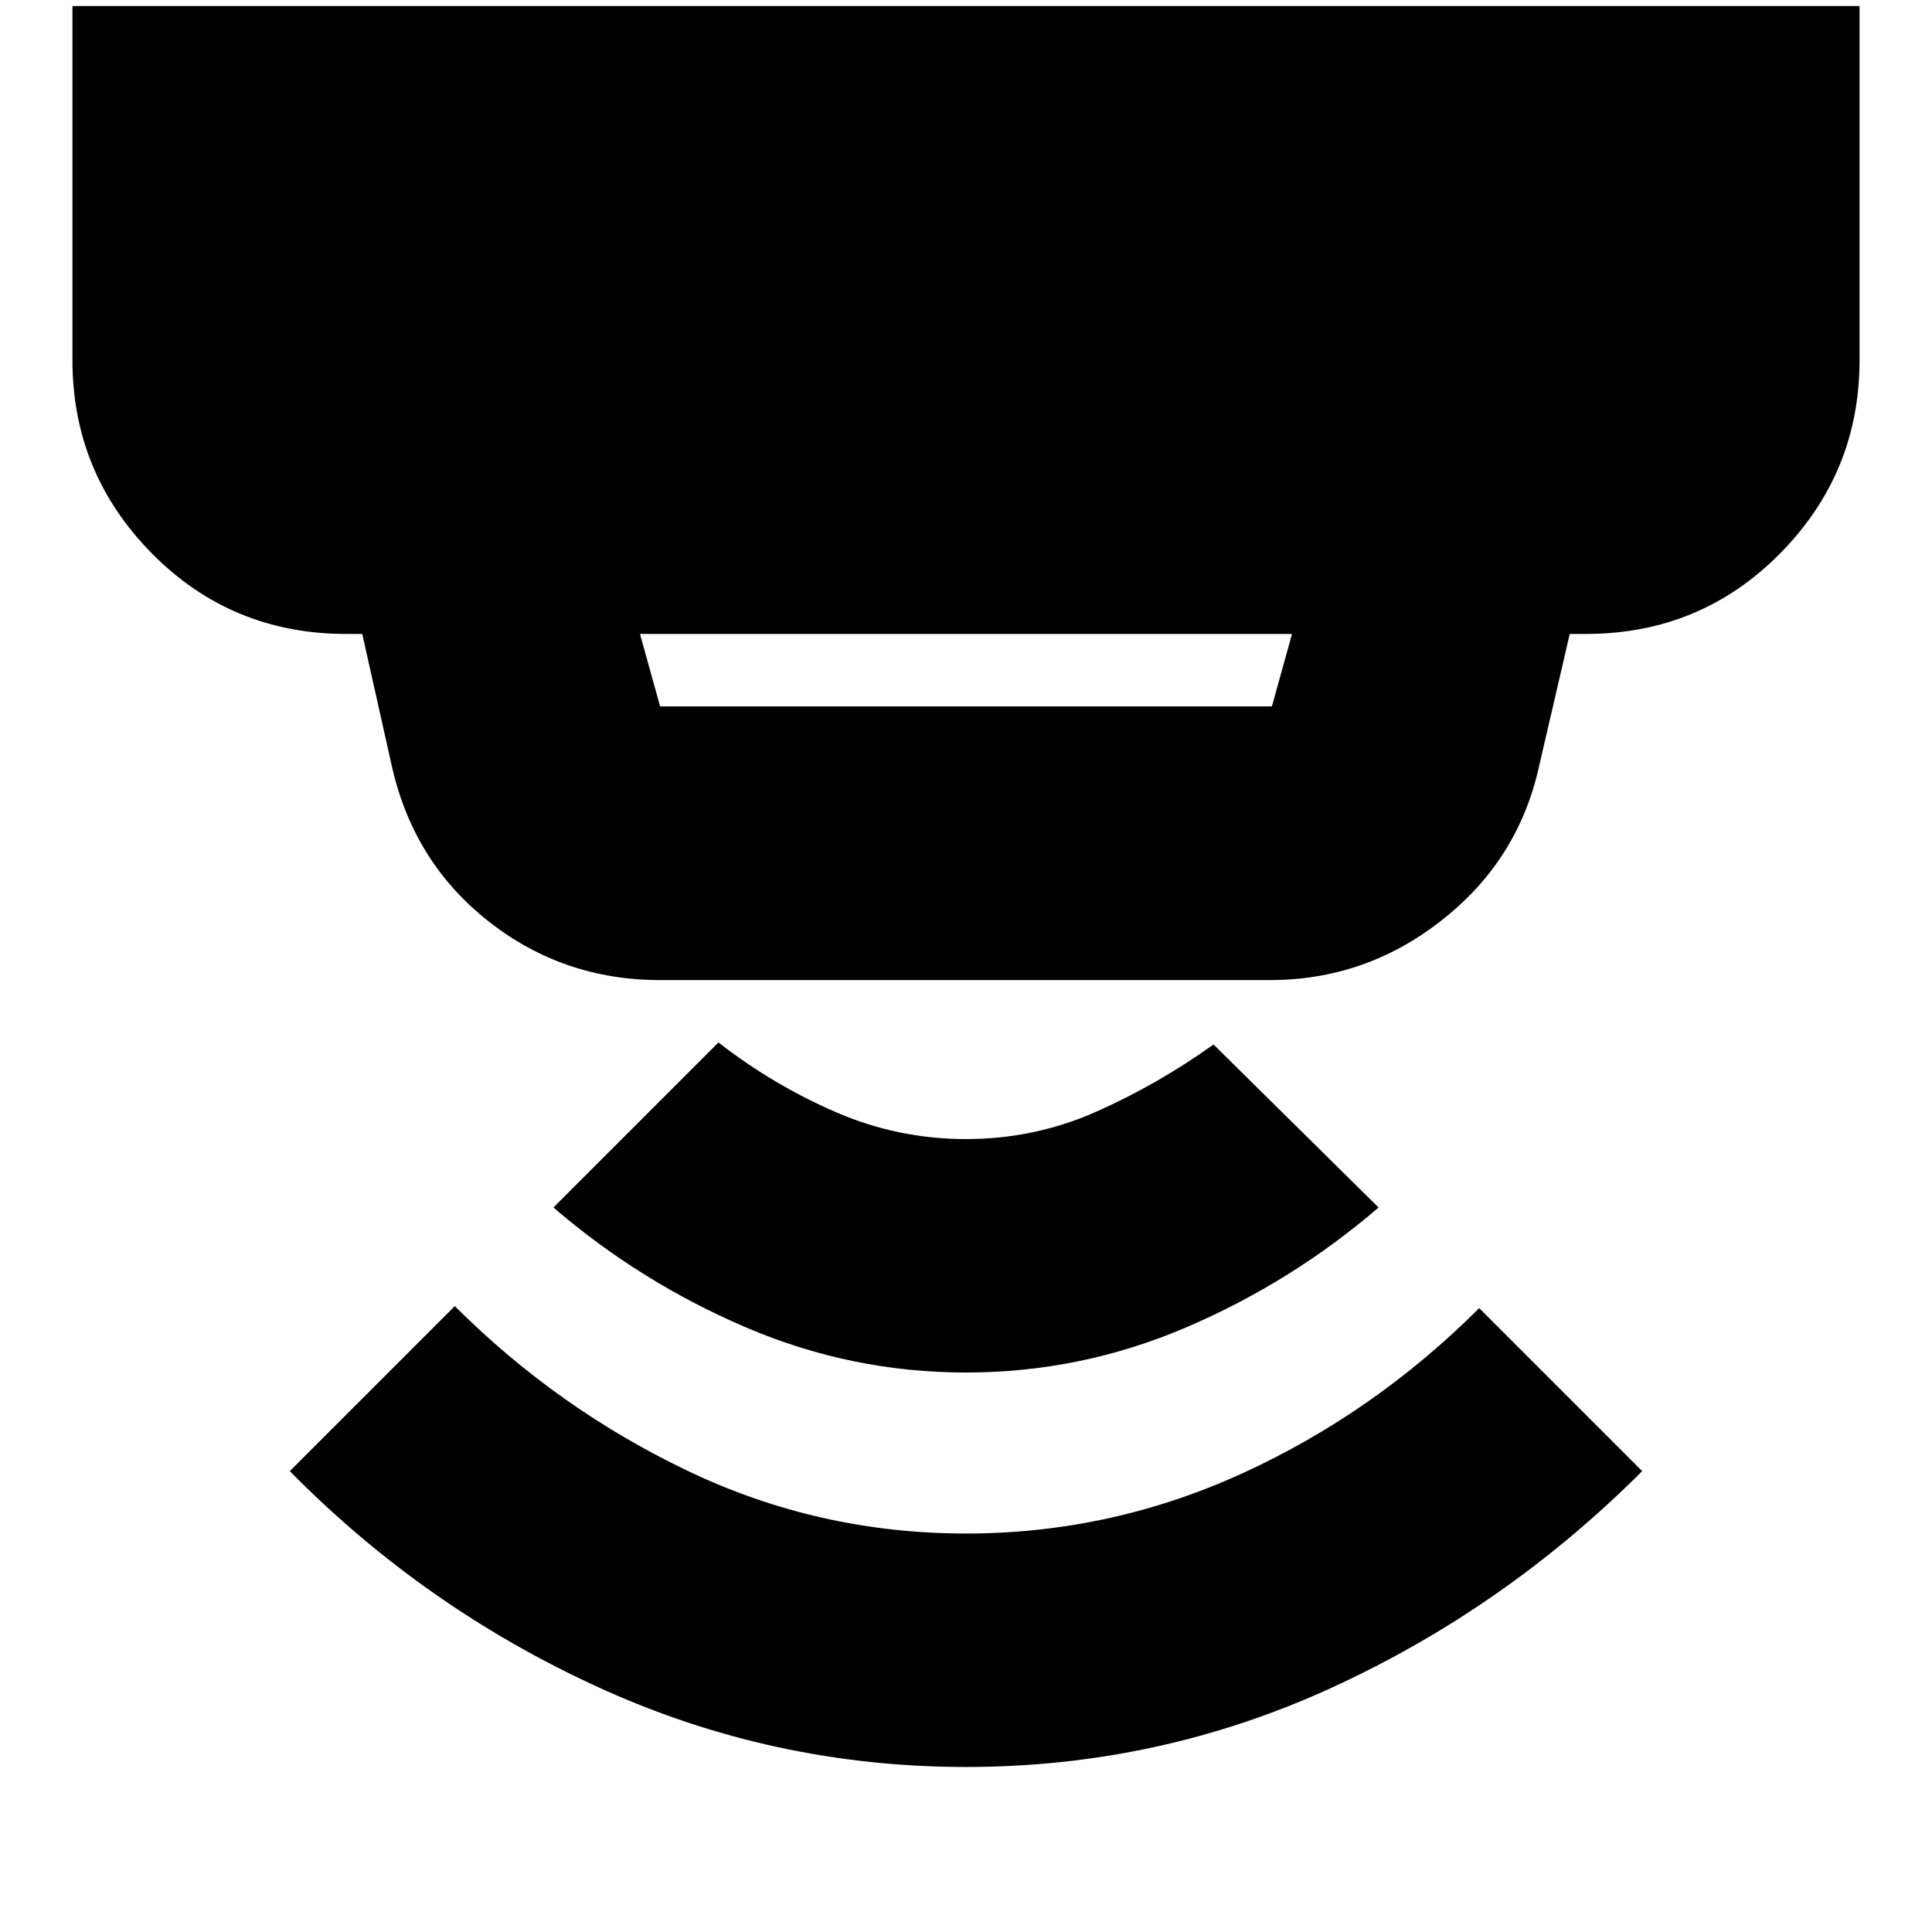 <svg xmlns="http://www.w3.org/2000/svg" height="24" width="24"><path d="M12 21.95q-2.4 0-4.562-.988-2.163-.987-3.838-2.687l2.05-2.05q1.275 1.275 2.9 2.05 1.625.775 3.45.775 1.8 0 3.438-.75 1.637-.75 2.937-2.05l2.025 2.025q-1.7 1.7-3.85 2.687-2.15.988-4.55.988Zm0-4.9q-1.425 0-2.737-.562Q7.95 15.925 6.875 15l2.05-2.05q.675.525 1.45.862.775.338 1.625.338t1.613-.338q.762-.337 1.462-.837L17.125 15q-1.075.925-2.387 1.488-1.313.562-2.738.562ZM8.2 8.775h7.6l.25-.9h-8.1l.25.9Zm0 3.4q-1.2 0-2.125-.725t-1.2-1.9L4.5 7.875h-.2q-1.425 0-2.413-1-.987-1-.987-2.4v-4.4h22.2v4.4q0 1.4-.987 2.4-.988 1-2.413 1h-.2L19.1 9.6q-.275 1.125-1.213 1.85-.937.725-2.112.725Z"/></svg>